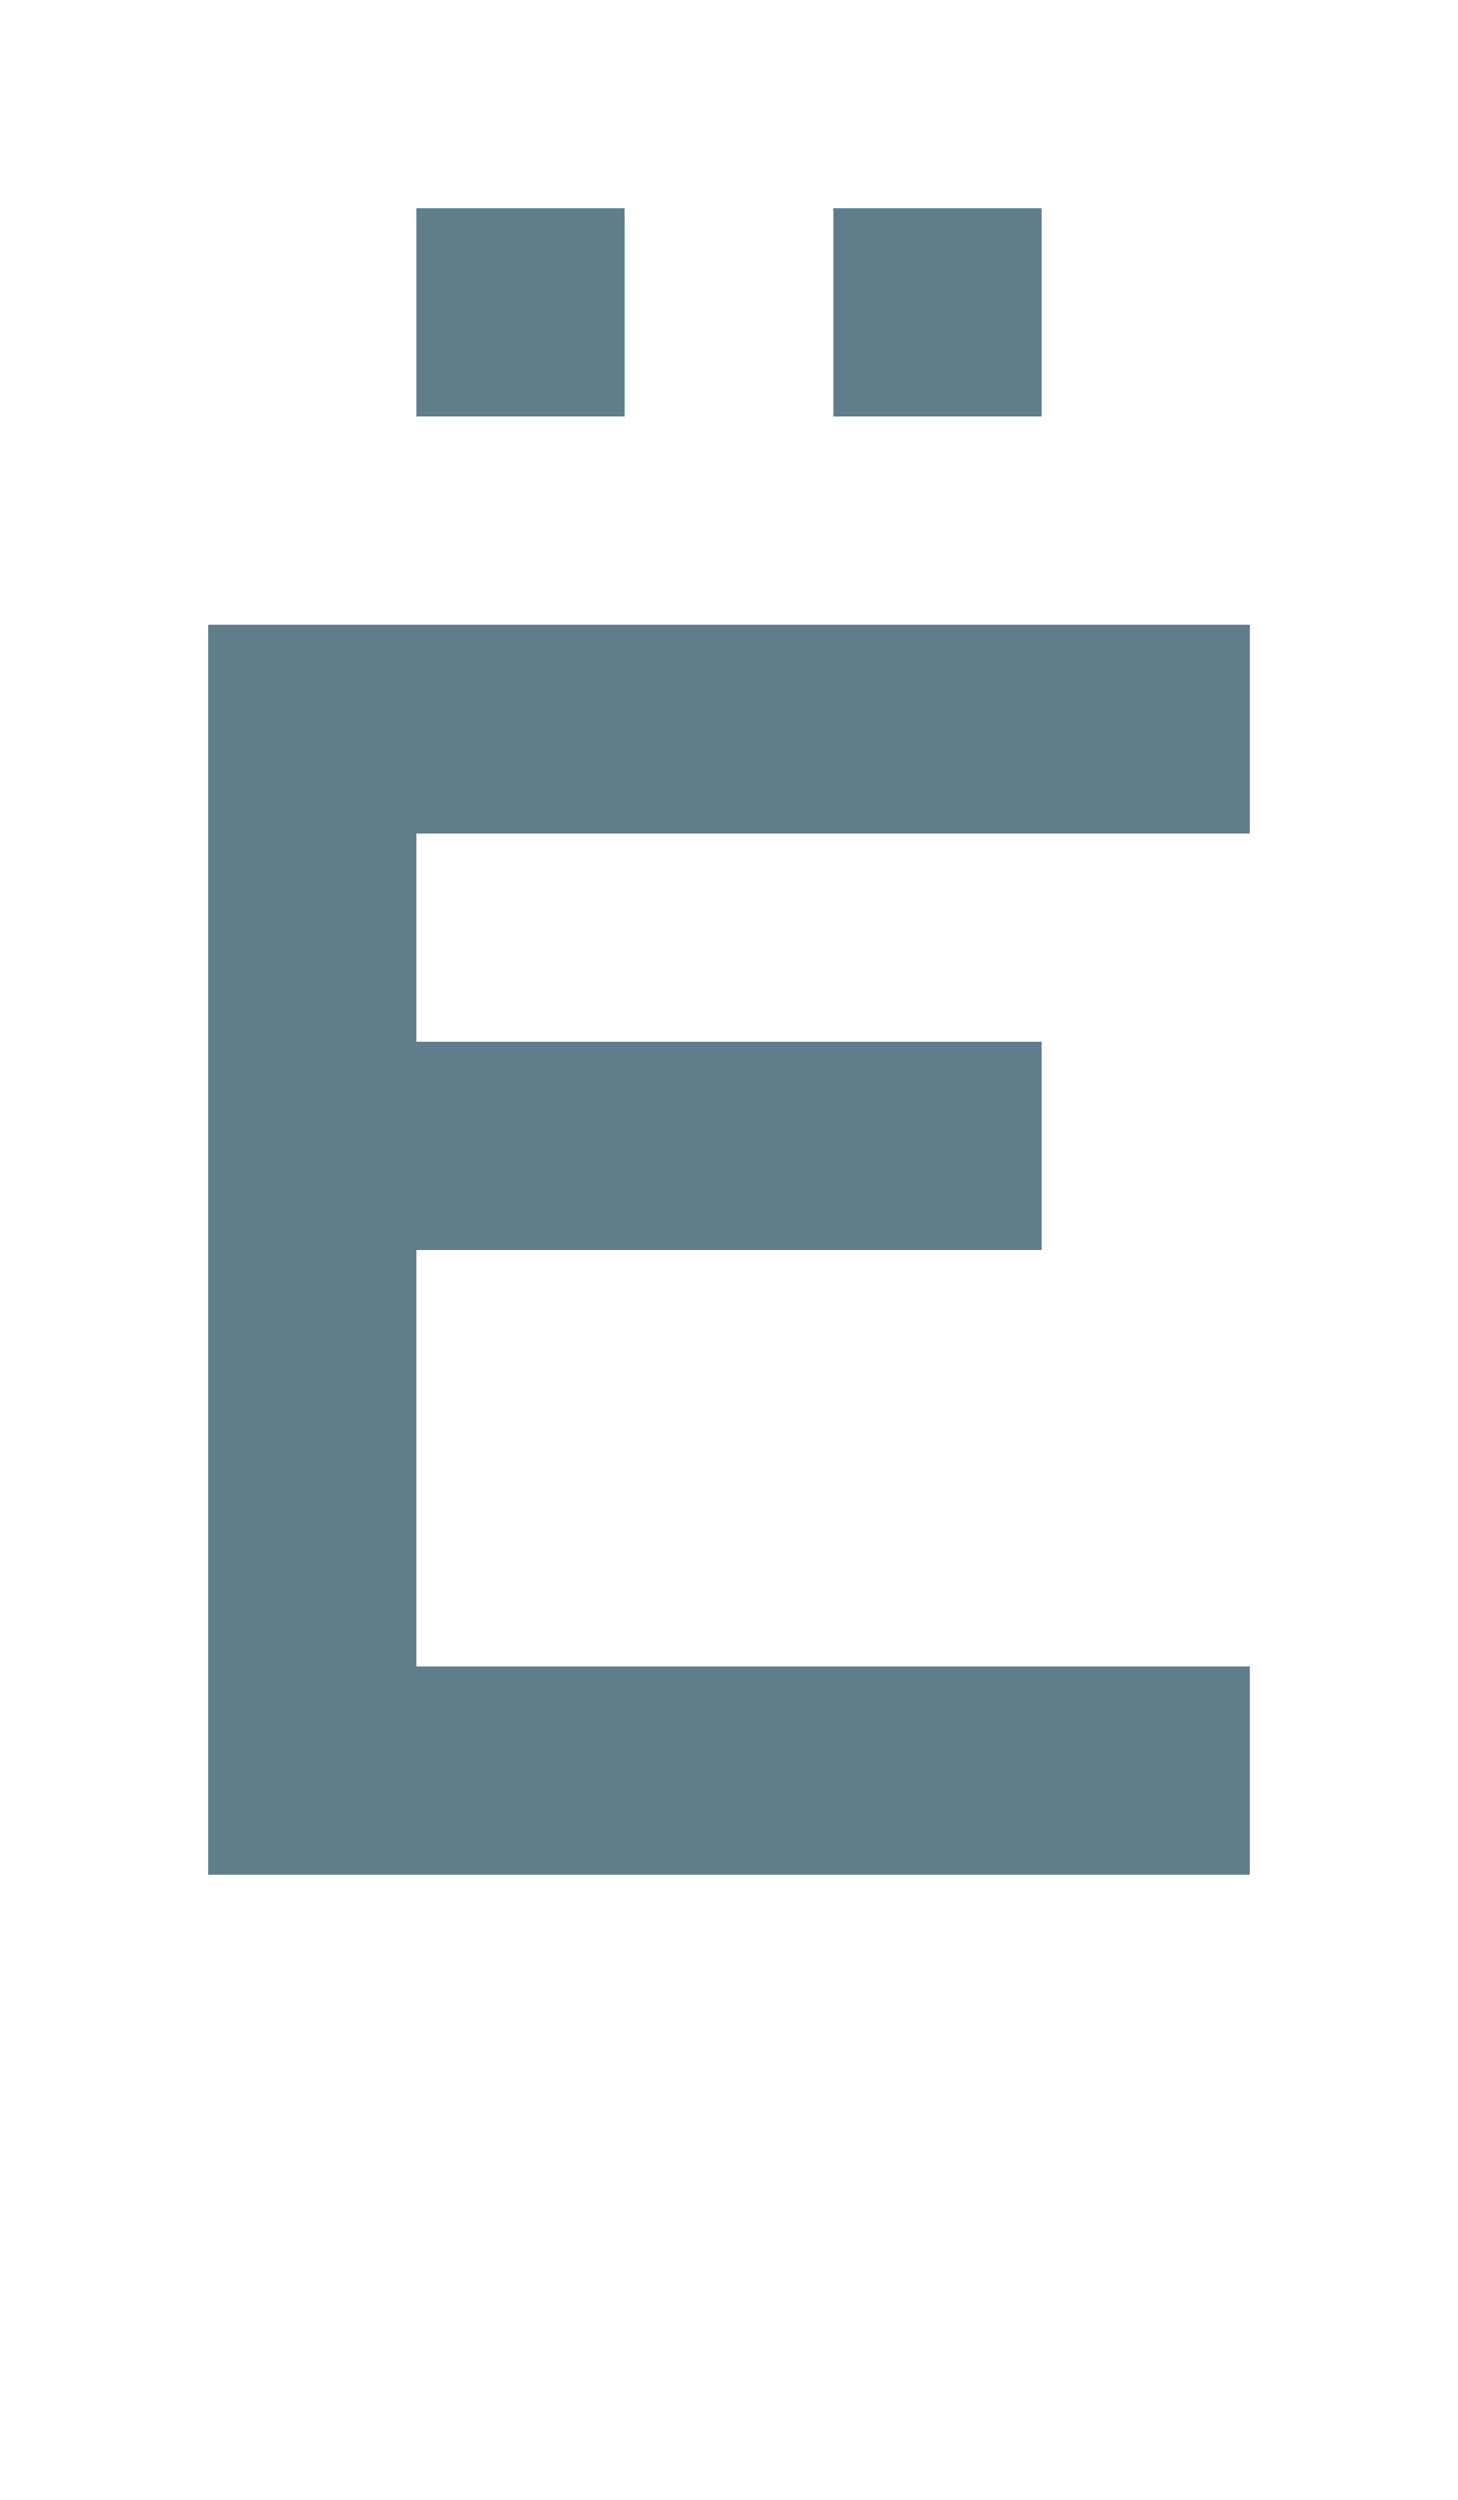 <svg version="1.1" xmlns="http://www.w3.org/2000/svg" xmlns:xlink="http://www.w3.org/1999/xlink" shape-rendering="crispEdges" width="7" height="12" viewBox="0 0 7 12"><g><path fill="rgba(96,125,139,1.00)" d="M2,1h1v1h-1ZM4,1h1v1h-1ZM1,3h5v1h-5ZM1,4h1v1h-1ZM1,5h4v1h-4ZM1,6h1v2h-1ZM1,8h5v1h-5Z"></path></g></svg>